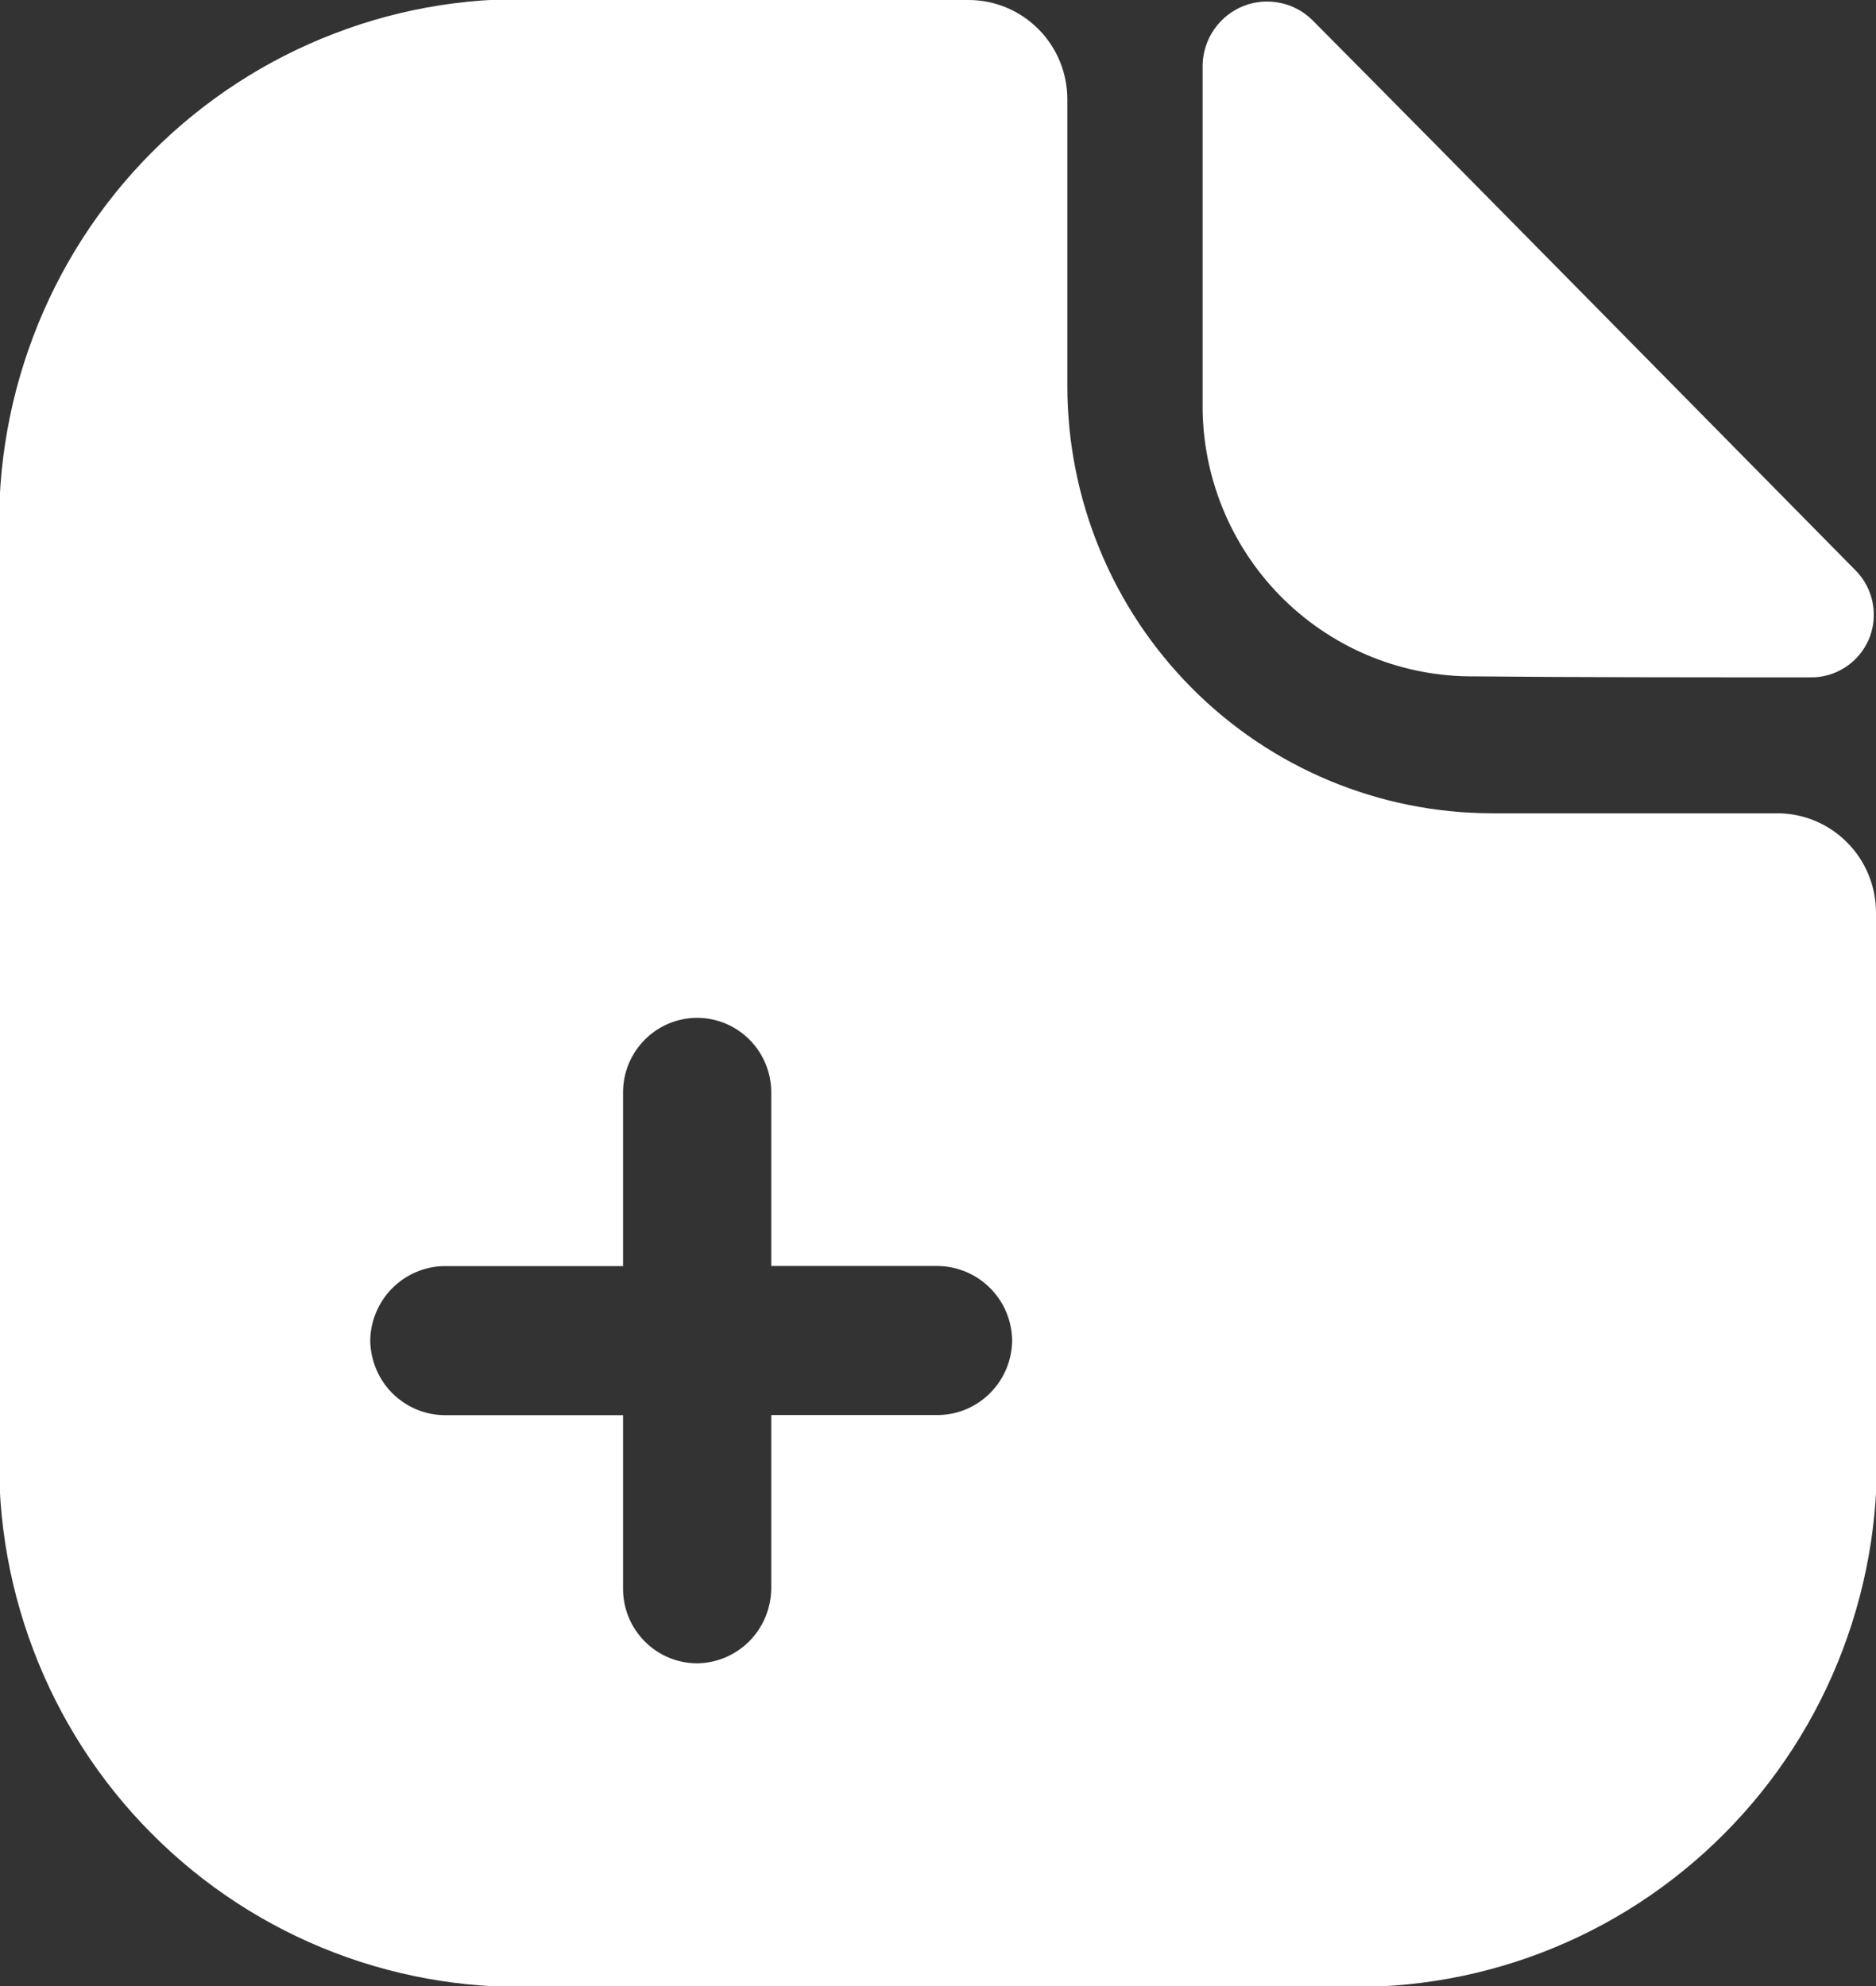 <svg width="17" height="18" viewBox="0 0 17 18" fill="none" xmlns="http://www.w3.org/2000/svg">
<rect x="0" y="0" width="17" height="18" fill="#333333" stroke="none"/>
<g clip-path="url(#clip0_12_4168)">
<path d="M12.016 18H4.984C4.319 18.039 3.654 17.936 3.032 17.698C2.41 17.46 1.845 17.092 1.374 16.618C0.903 16.145 0.537 15.576 0.301 14.951C0.064 14.325 -0.039 13.656 1.06487e-05 12.987V5.013C-0.039 4.345 0.064 3.676 0.301 3.05C0.537 2.424 0.903 1.856 1.374 1.382C1.845 0.909 2.41 0.541 3.032 0.303C3.654 0.064 4.319 -0.039 4.984 0H8.777C9.015 0 9.242 0.095 9.41 0.264C9.578 0.433 9.672 0.661 9.672 0.9V3.501C9.673 4.527 10.079 5.511 10.8 6.236C11.521 6.962 12.499 7.37 13.52 7.371H16.105C16.343 7.371 16.57 7.466 16.738 7.635C16.906 7.804 17 8.032 17 8.271V12.987C17.039 13.656 16.936 14.325 16.699 14.951C16.463 15.576 16.097 16.145 15.626 16.618C15.155 17.092 14.59 17.46 13.968 17.698C13.346 17.936 12.681 18.039 12.016 18ZM4.026 11.475C3.849 11.477 3.679 11.55 3.554 11.676C3.429 11.802 3.357 11.973 3.355 12.151C3.358 12.329 3.429 12.5 3.554 12.626C3.68 12.752 3.849 12.824 4.026 12.826H5.646V14.4C5.646 14.579 5.717 14.751 5.843 14.877C5.969 15.004 6.14 15.075 6.318 15.075C6.495 15.073 6.664 15.001 6.79 14.875C6.915 14.749 6.986 14.579 6.989 14.4V12.825H8.501C8.678 12.823 8.848 12.751 8.973 12.625C9.098 12.499 9.17 12.329 9.172 12.15C9.17 11.972 9.099 11.801 8.973 11.675C8.848 11.549 8.678 11.477 8.501 11.474H6.989V9.9C6.989 9.721 6.918 9.55 6.792 9.423C6.666 9.297 6.496 9.225 6.318 9.225C6.14 9.225 5.969 9.296 5.843 9.423C5.717 9.549 5.646 9.721 5.646 9.9V11.475H4.026Z" fill="white"/>
<path d="M13.358 6.13C14.209 6.139 15.389 6.139 16.401 6.139C16.513 6.142 16.623 6.111 16.718 6.05C16.813 5.99 16.887 5.903 16.933 5.799C16.978 5.696 16.991 5.581 16.971 5.47C16.951 5.359 16.899 5.257 16.821 5.176C15.533 3.871 13.224 1.522 11.9 0.19C11.82 0.107 11.717 0.051 11.605 0.027C11.492 0.003 11.376 0.012 11.269 0.054C11.162 0.097 11.07 0.169 11.004 0.264C10.938 0.358 10.901 0.47 10.898 0.586V3.727C10.911 4.372 11.177 4.987 11.637 5.436C12.098 5.886 12.716 6.135 13.358 6.13Z" fill="white"/>
</g>
<defs>
<clipPath id="clip0_12_4168">
<rect width="17" height="18" fill="white"/>
</clipPath>
</defs>
</svg>
